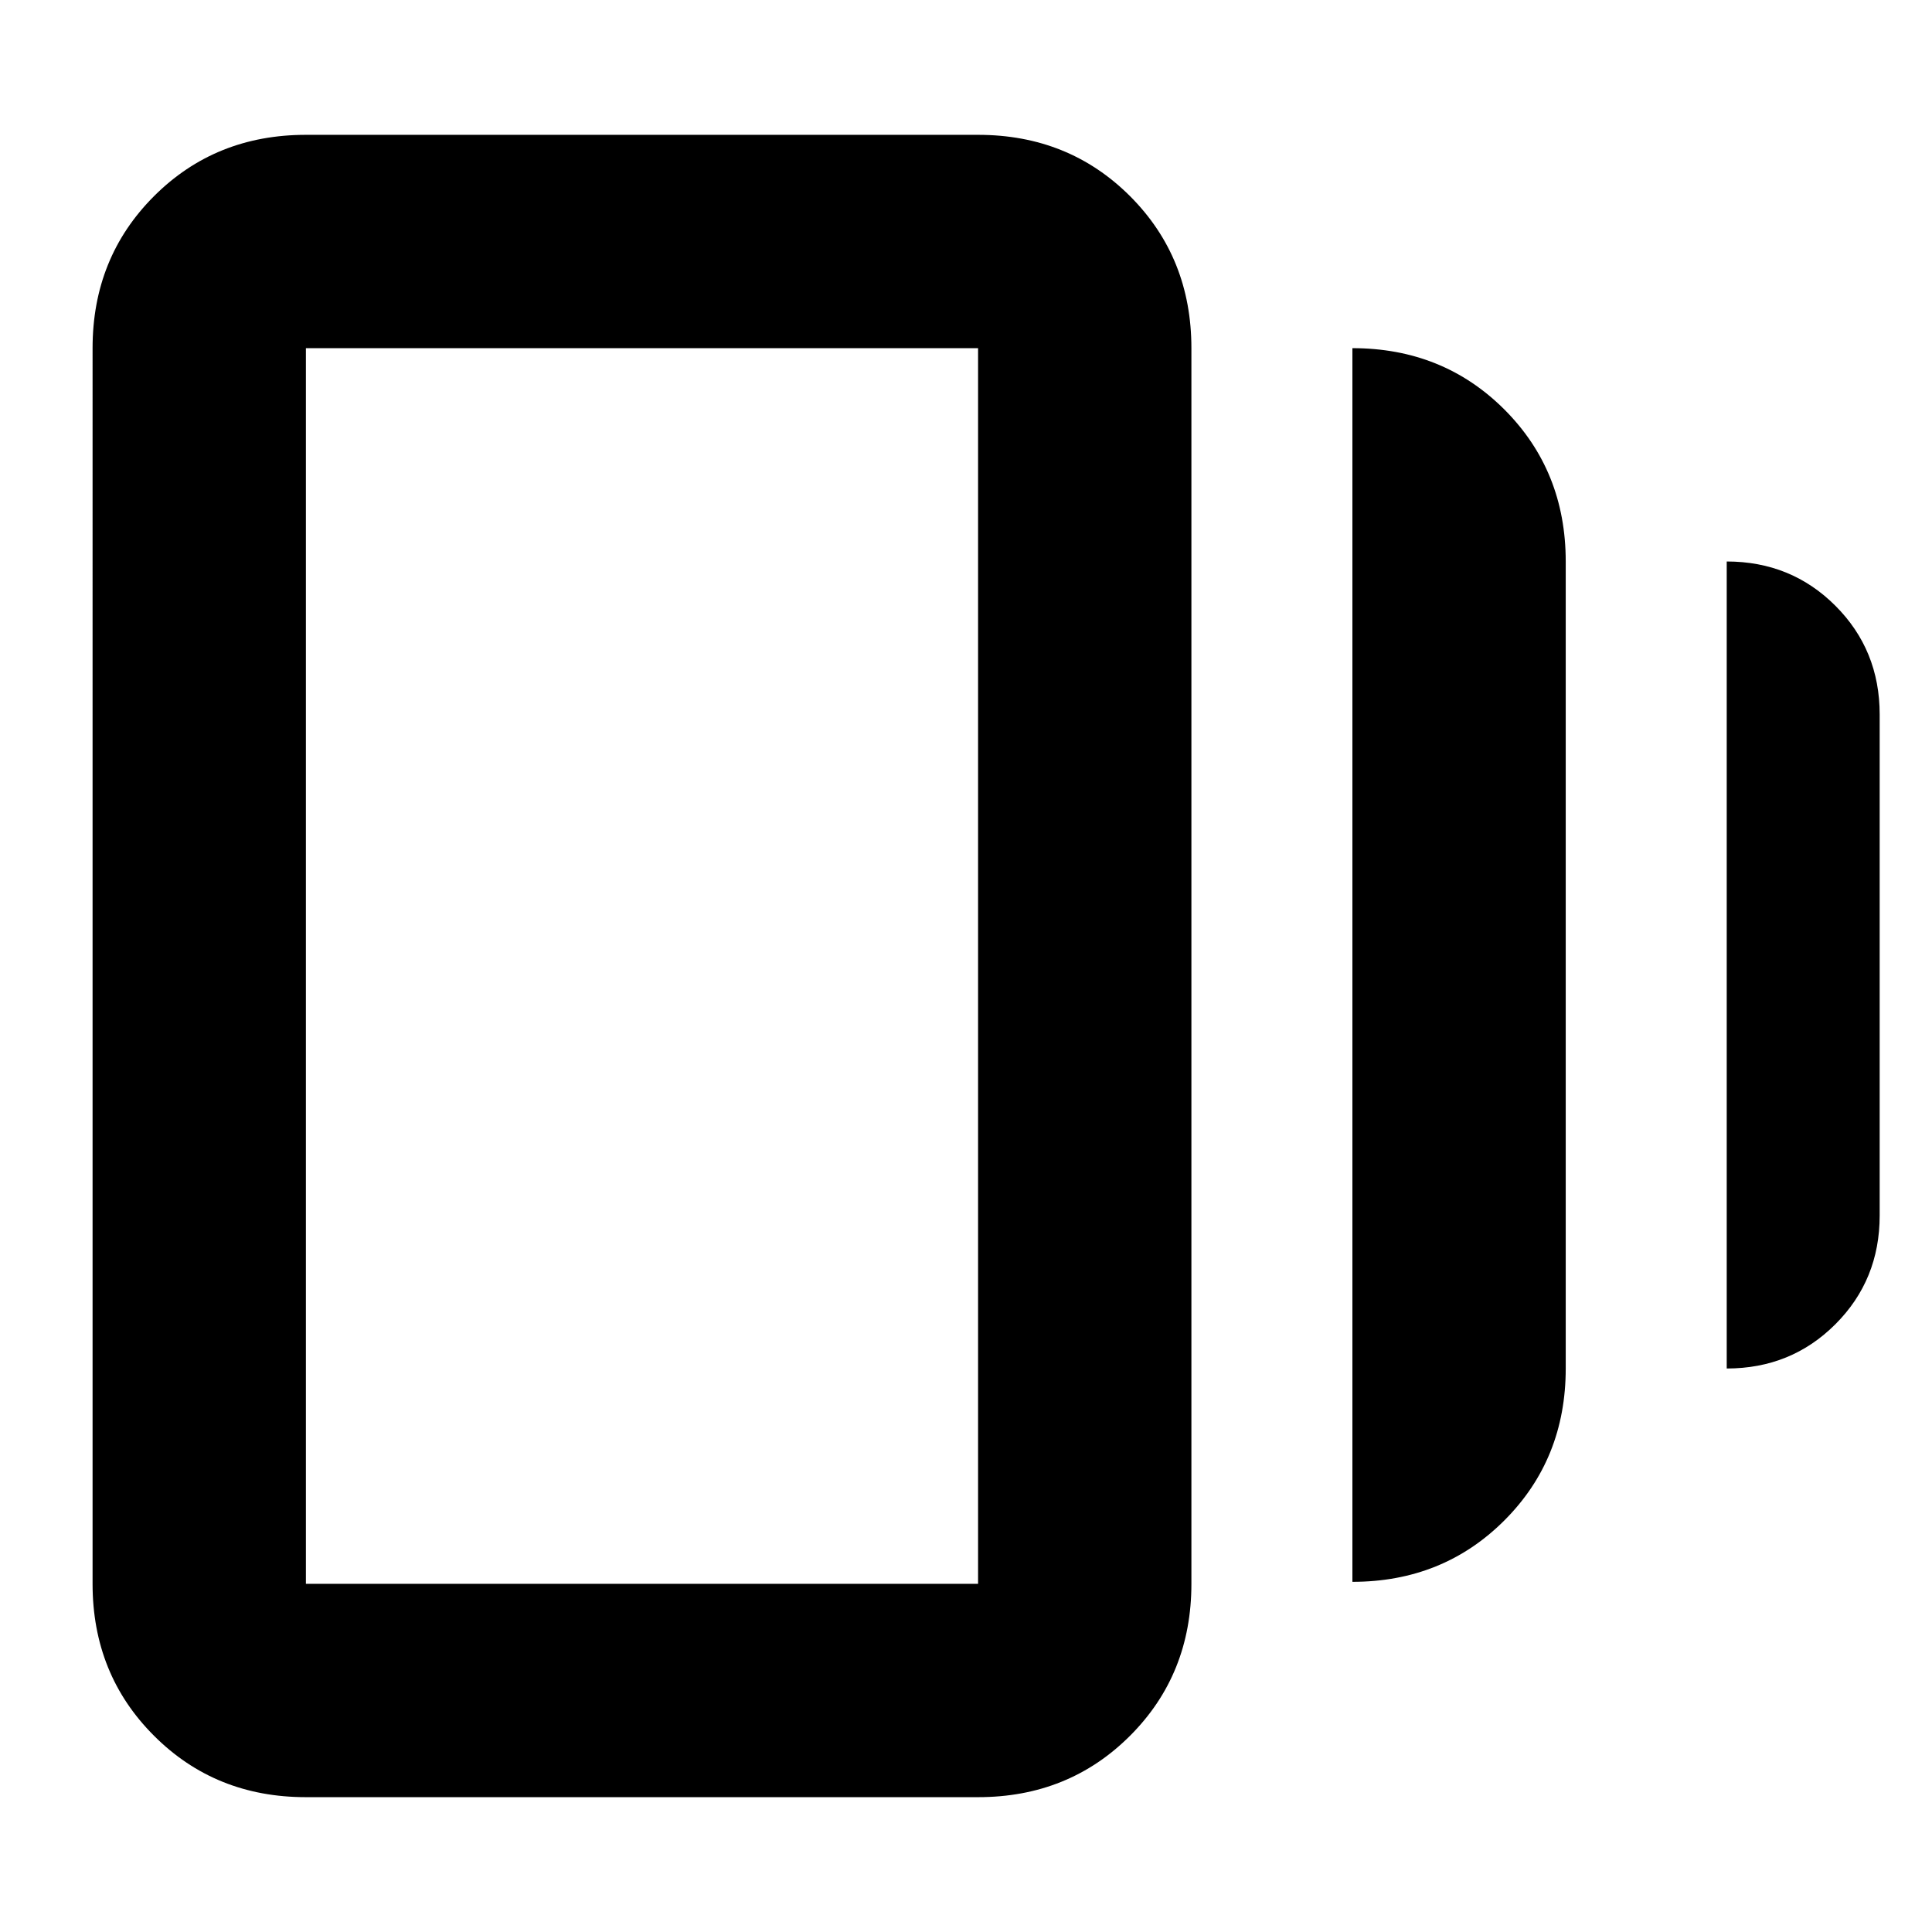 <svg xmlns="http://www.w3.org/2000/svg" height="24" width="24"><path d="M16.8 19.65V4.325q1.125 0 1.888.762.762.763.762 1.888V17q0 1.125-.762 1.887-.763.763-1.888.763Zm-13 2.675q-1.125 0-1.887-.763-.763-.762-.763-1.887V4.325q0-1.125.763-1.888.762-.762 1.887-.762h8.35q1.125 0 1.888.762.762.763.762 1.888v15.35q0 1.125-.762 1.887-.763.763-1.888.763ZM21.45 17V6.975q.8 0 1.35.55t.55 1.35V15.1q0 .8-.55 1.35t-1.35.55ZM3.8 19.675h8.35V4.325H3.8v15.35Zm0-15.35v15.35-15.35Z"/></svg>